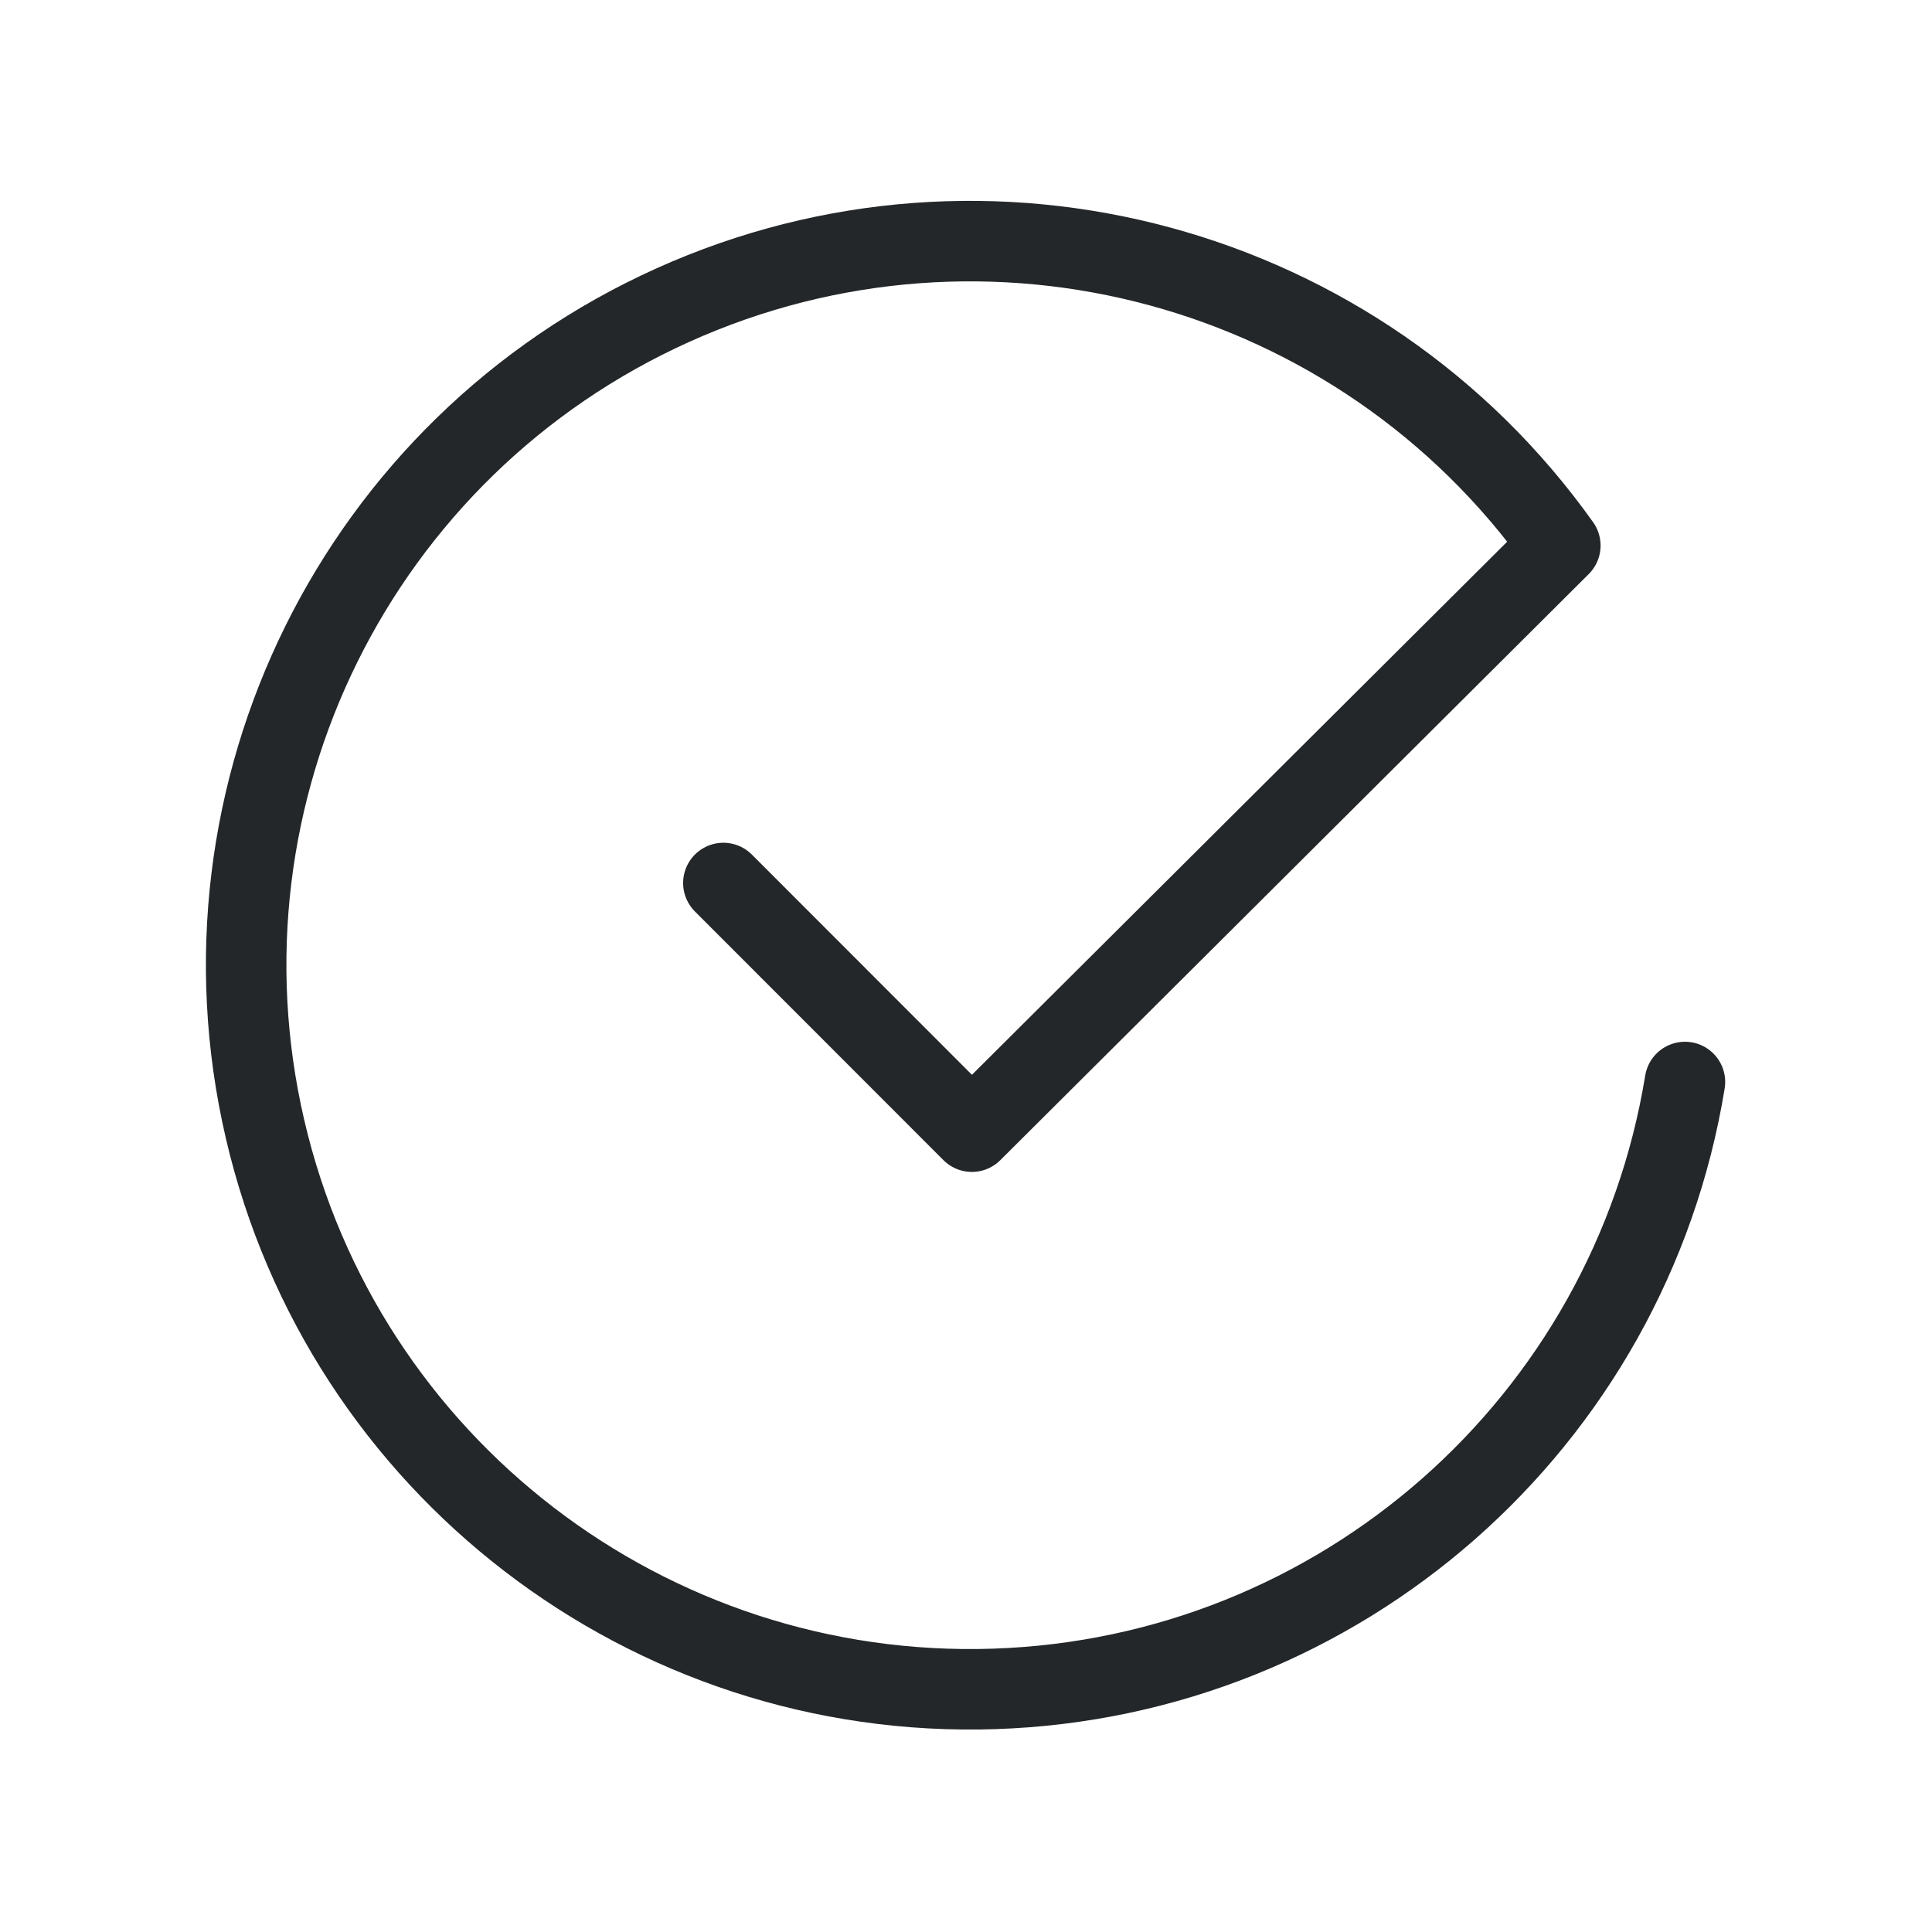 <svg width="24" height="24" viewBox="0 0 24 24" fill="none" xmlns="http://www.w3.org/2000/svg">
<path d="M20.931 13.441C20.238 17.68 16.645 20.838 12.352 20.98C8.059 21.123 4.264 18.21 3.292 14.025C2.32 9.841 4.443 5.554 8.359 3.79C12.276 2.025 16.893 3.277 19.383 6.777L12.073 14.058L8.986 10.969" stroke="#242729" stroke-linecap="round" stroke-linejoin="round"/>
</svg>

